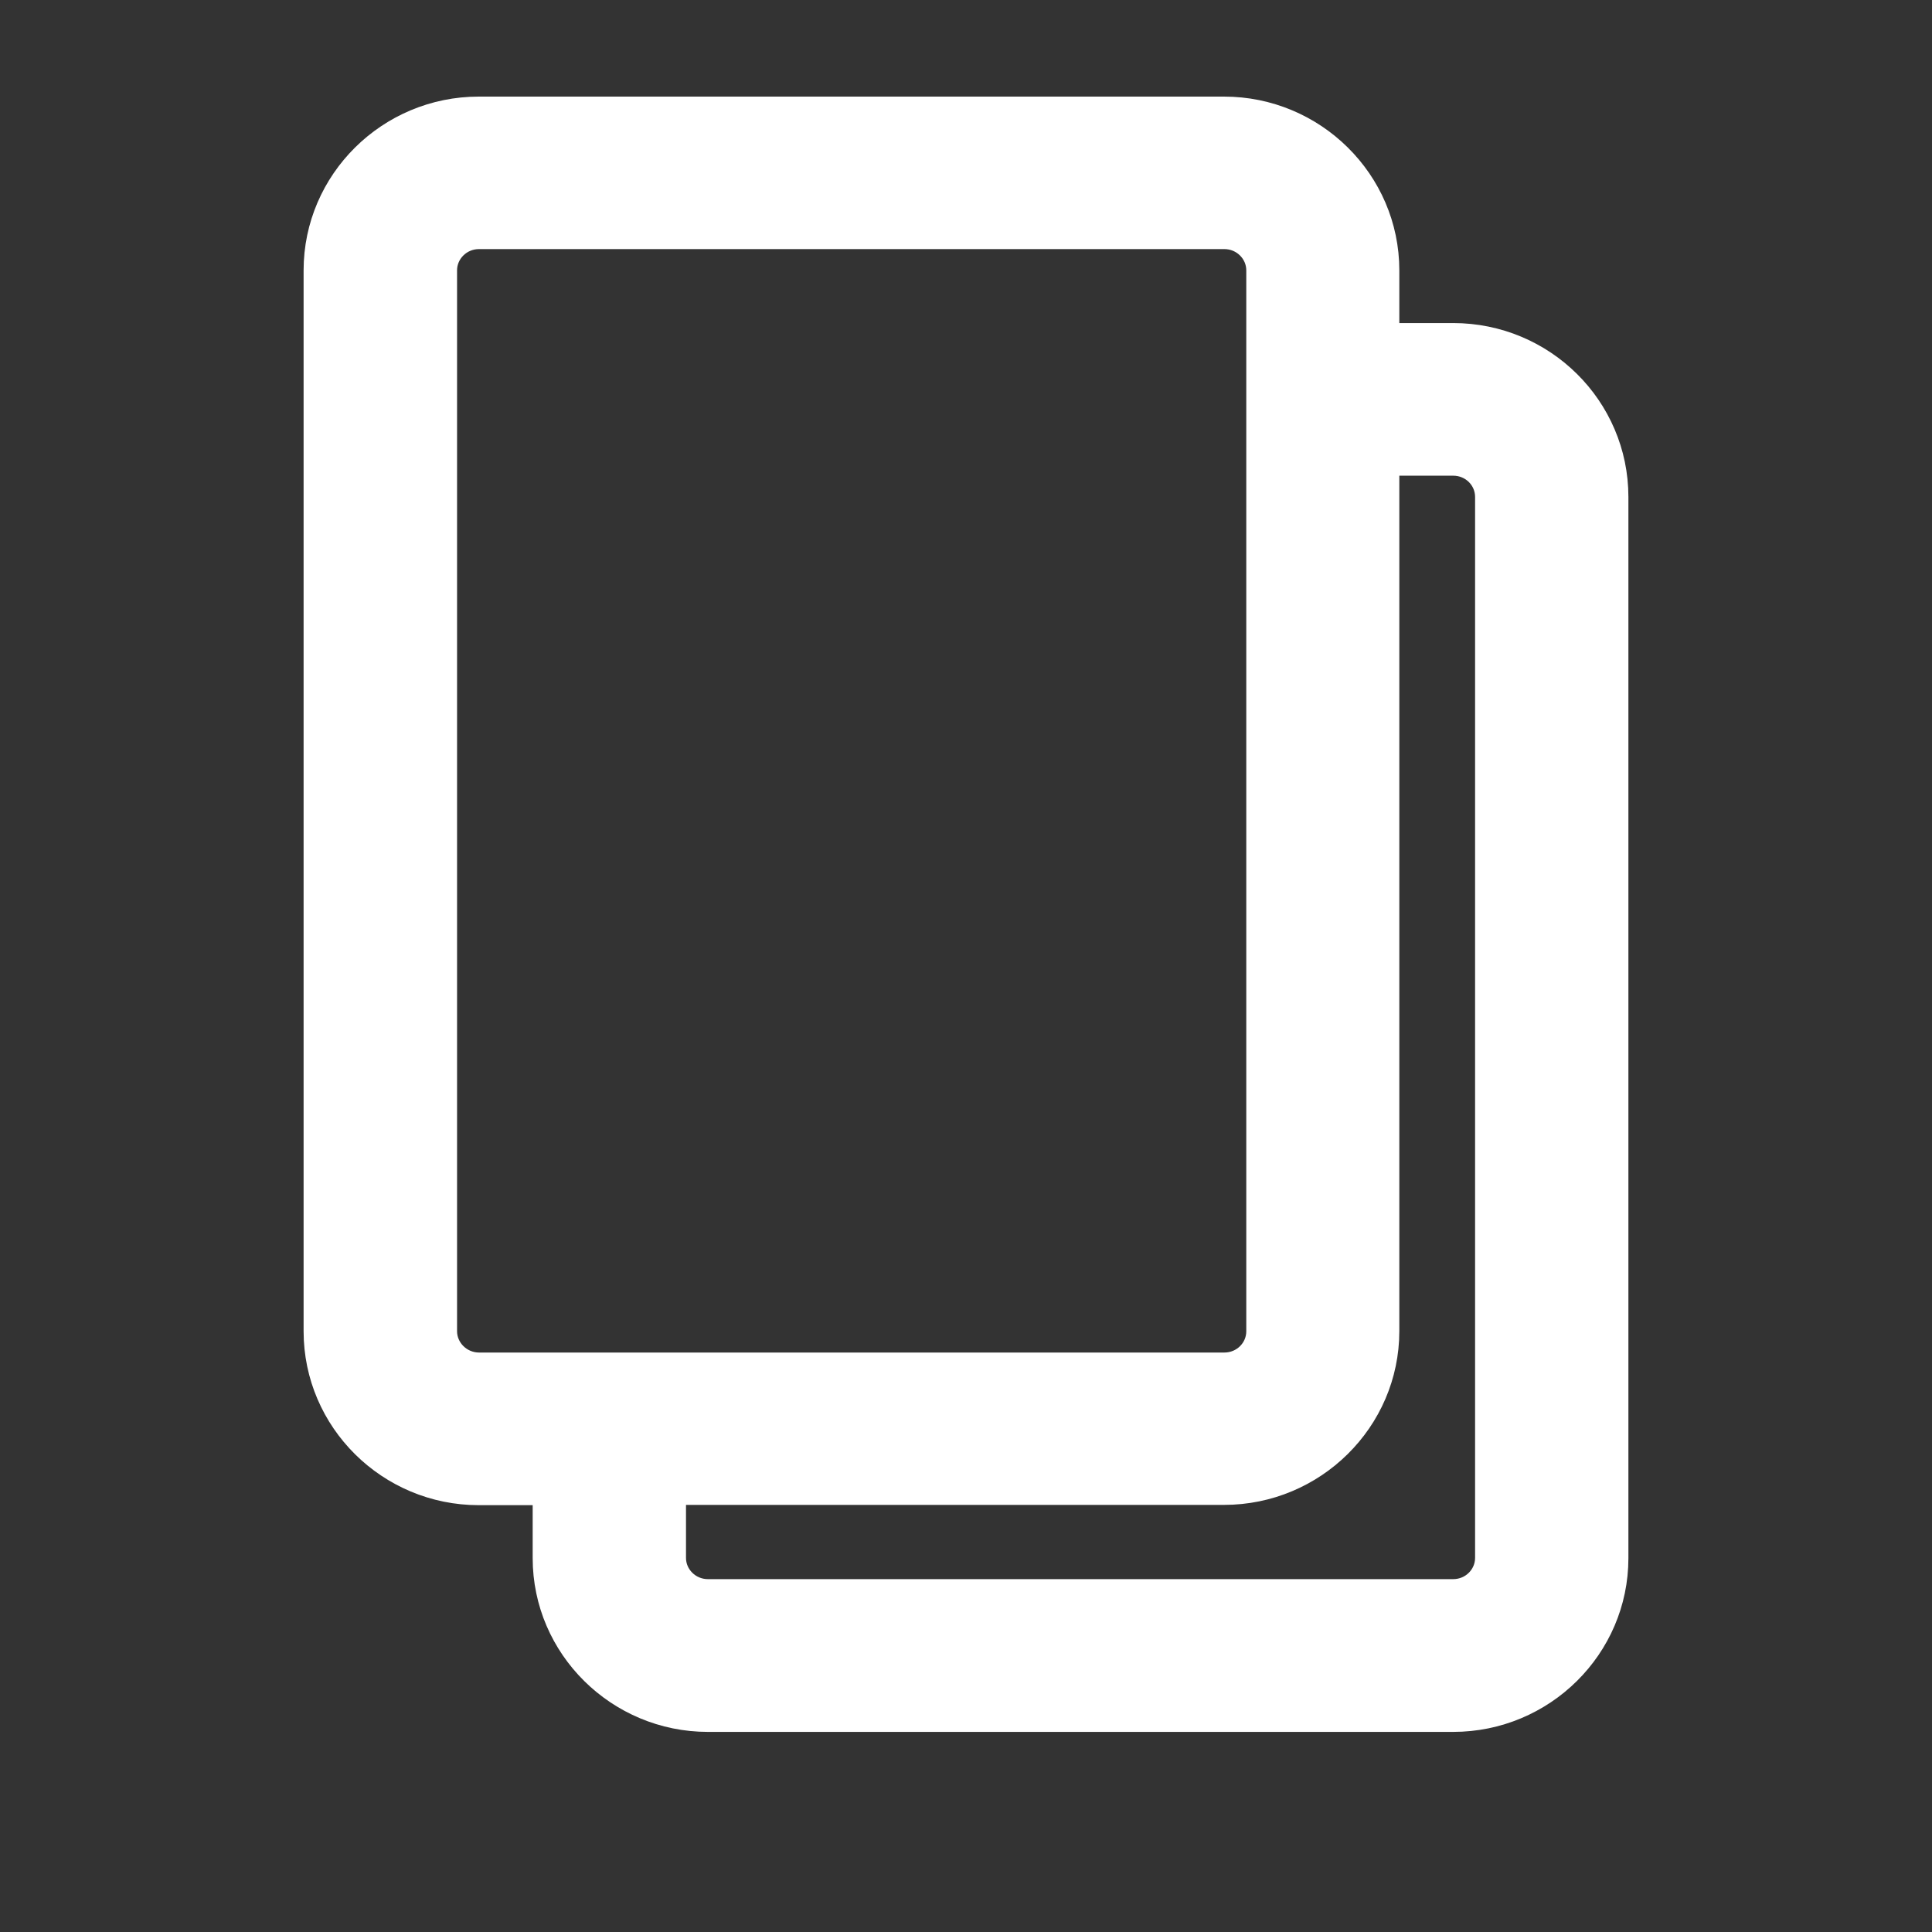 <svg width="14" height="14" viewBox="0 0 14 14" fill="none" xmlns="http://www.w3.org/2000/svg">
<rect x="0" y="0" width="14" height="14" fill="#333333" stroke="none"/>
<g clip-path="url(#clip0_1540_58925)">
<path d="M10.53 2.491H9.99V1.959C9.99 1.347 9.485 0.85 8.87 0.85H3.469C2.854 0.85 2.35 1.347 2.35 1.959V9.647C2.35 10.26 2.854 10.757 3.469 10.757H4.01V11.291C4.01 11.903 4.515 12.4 5.13 12.4H10.53C11.146 12.4 11.65 11.903 11.65 11.291V3.601C11.65 2.988 11.148 2.491 10.53 2.491ZM3.162 9.646V1.959C3.162 1.793 3.299 1.655 3.471 1.655H8.872C9.044 1.655 9.181 1.793 9.181 1.959V9.647C9.181 9.814 9.044 9.951 8.872 9.951H3.47C3.299 9.95 3.162 9.812 3.162 9.646ZM10.839 11.289C10.839 11.455 10.703 11.593 10.53 11.593H5.13C4.958 11.593 4.821 11.455 4.821 11.289V10.755H8.87C9.485 10.755 9.99 10.258 9.99 9.646V3.297H10.53C10.703 3.297 10.839 3.434 10.839 3.601V11.289Z" fill="white" stroke="white" stroke-width="0.3"/>
</g>
<defs>
<clipPath id="clip0_1540_58925">
<rect width="13.5" height="13.5" fill="white" transform="translate(0.25 0.25)"/>
</clipPath>
</defs>
</svg>
